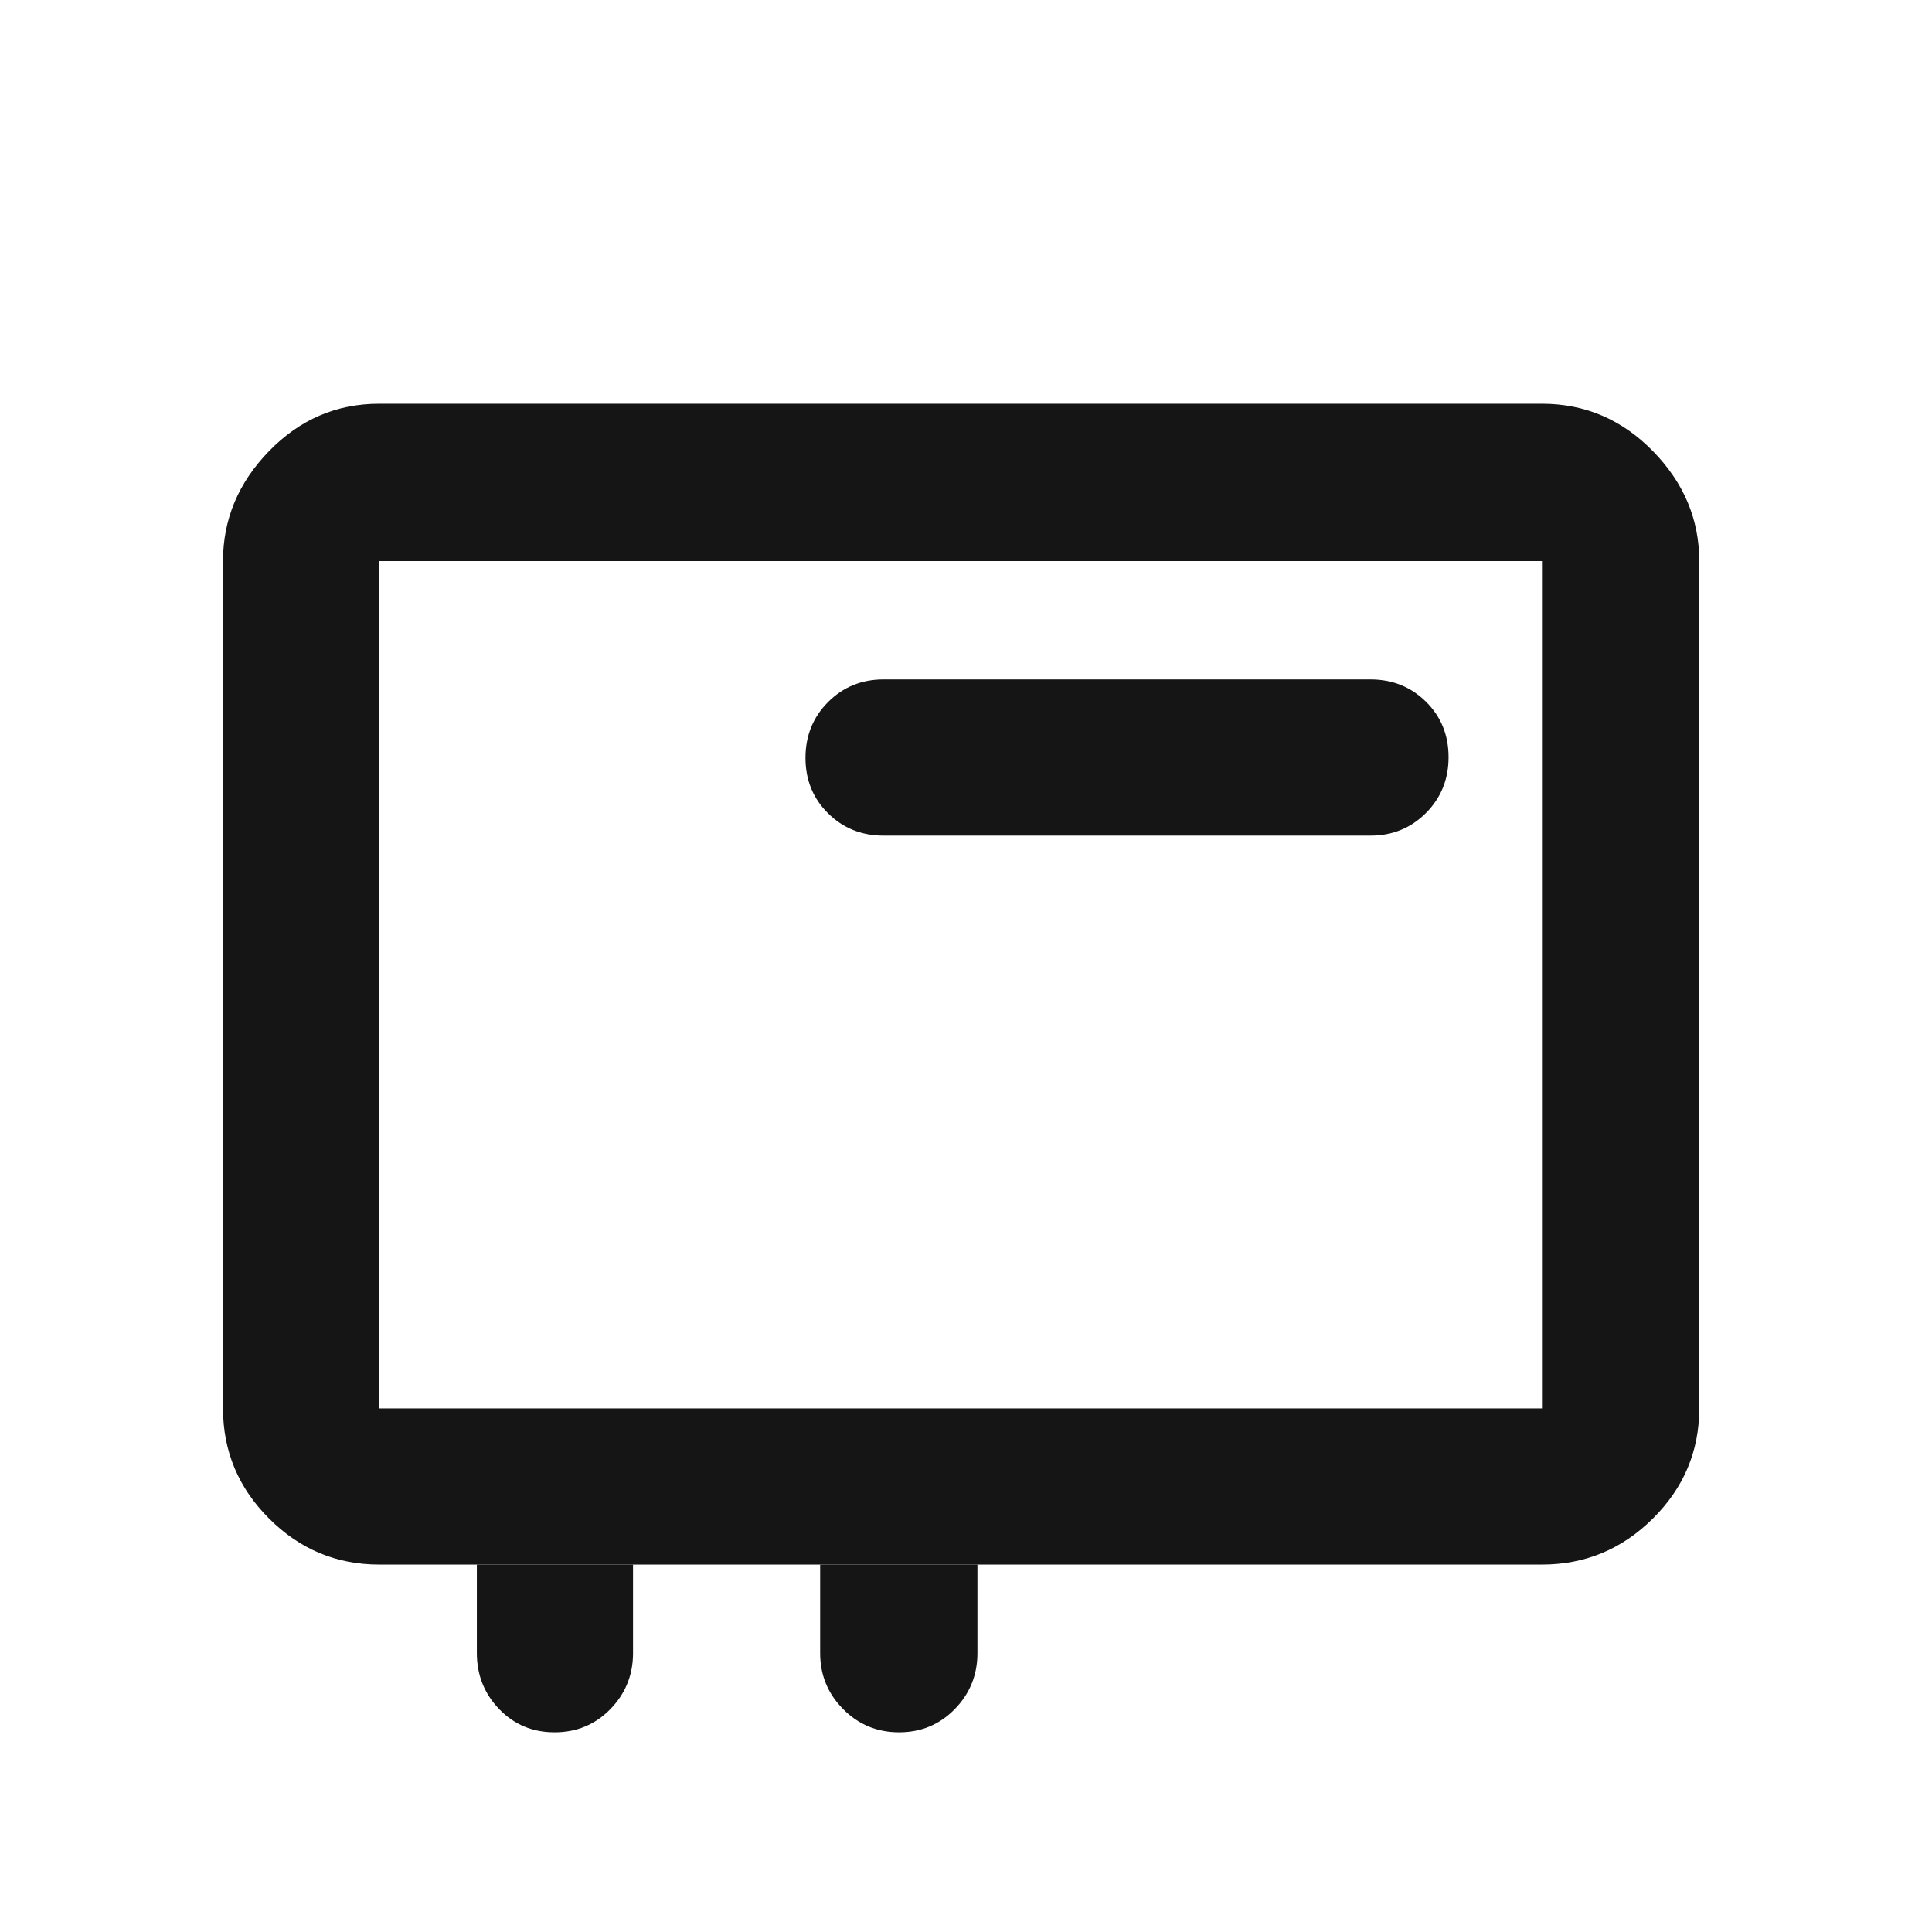 <svg width="49" height="49" viewBox="0 0 49 49" fill="none" xmlns="http://www.w3.org/2000/svg">
<mask id="mask0_63_375" style="mask-type:alpha" maskUnits="userSpaceOnUse" x="0" y="0" width="49" height="49">
<rect x="0.362" y="0.975" width="48" height="48" fill="#D9D9D9"/>
</mask>
<g mask="url(#mask0_63_375)">
<path d="M9.617 39.681C8.533 39.681 7.602 39.292 6.824 38.513C6.045 37.735 5.656 36.804 5.656 35.72V14.229C5.656 13.171 6.045 12.242 6.824 11.441C7.602 10.64 8.533 10.24 9.617 10.24H39.108C40.199 10.24 41.137 10.64 41.921 11.441C42.705 12.242 43.097 13.171 43.097 14.229V35.72C43.097 36.804 42.705 37.735 41.921 38.513C41.137 39.292 40.199 39.681 39.108 39.681H9.617ZM9.617 35.72H39.108V14.229H9.617V35.72Z" fill="#151515"/>
<path d="M22.409 17.232H34.759C35.316 17.232 35.785 17.421 36.167 17.798C36.549 18.176 36.739 18.644 36.739 19.204C36.739 19.763 36.549 20.234 36.167 20.618C35.785 21.001 35.316 21.193 34.759 21.193L22.409 21.193C21.852 21.193 21.383 21.004 21.001 20.627C20.619 20.249 20.429 19.78 20.429 19.221C20.429 18.662 20.619 18.19 21.001 17.807C21.383 17.424 21.852 17.232 22.409 17.232Z" fill="#151515"/>
<path d="M16.055 39.681L12.094 39.681V41.927C12.094 42.481 12.283 42.955 12.66 43.347C13.038 43.739 13.506 43.935 14.066 43.935C14.625 43.935 15.097 43.739 15.48 43.347C15.863 42.955 16.055 42.481 16.055 41.927V39.681Z" fill="#151515"/>
<path d="M24.79 39.681H20.801V41.927C20.801 42.481 20.995 42.955 21.384 43.347C21.772 43.739 22.245 43.935 22.803 43.935C23.361 43.935 23.831 43.739 24.215 43.347C24.598 42.955 24.79 42.481 24.79 41.927V39.681Z" fill="#151515"/>
</g>
</svg>
